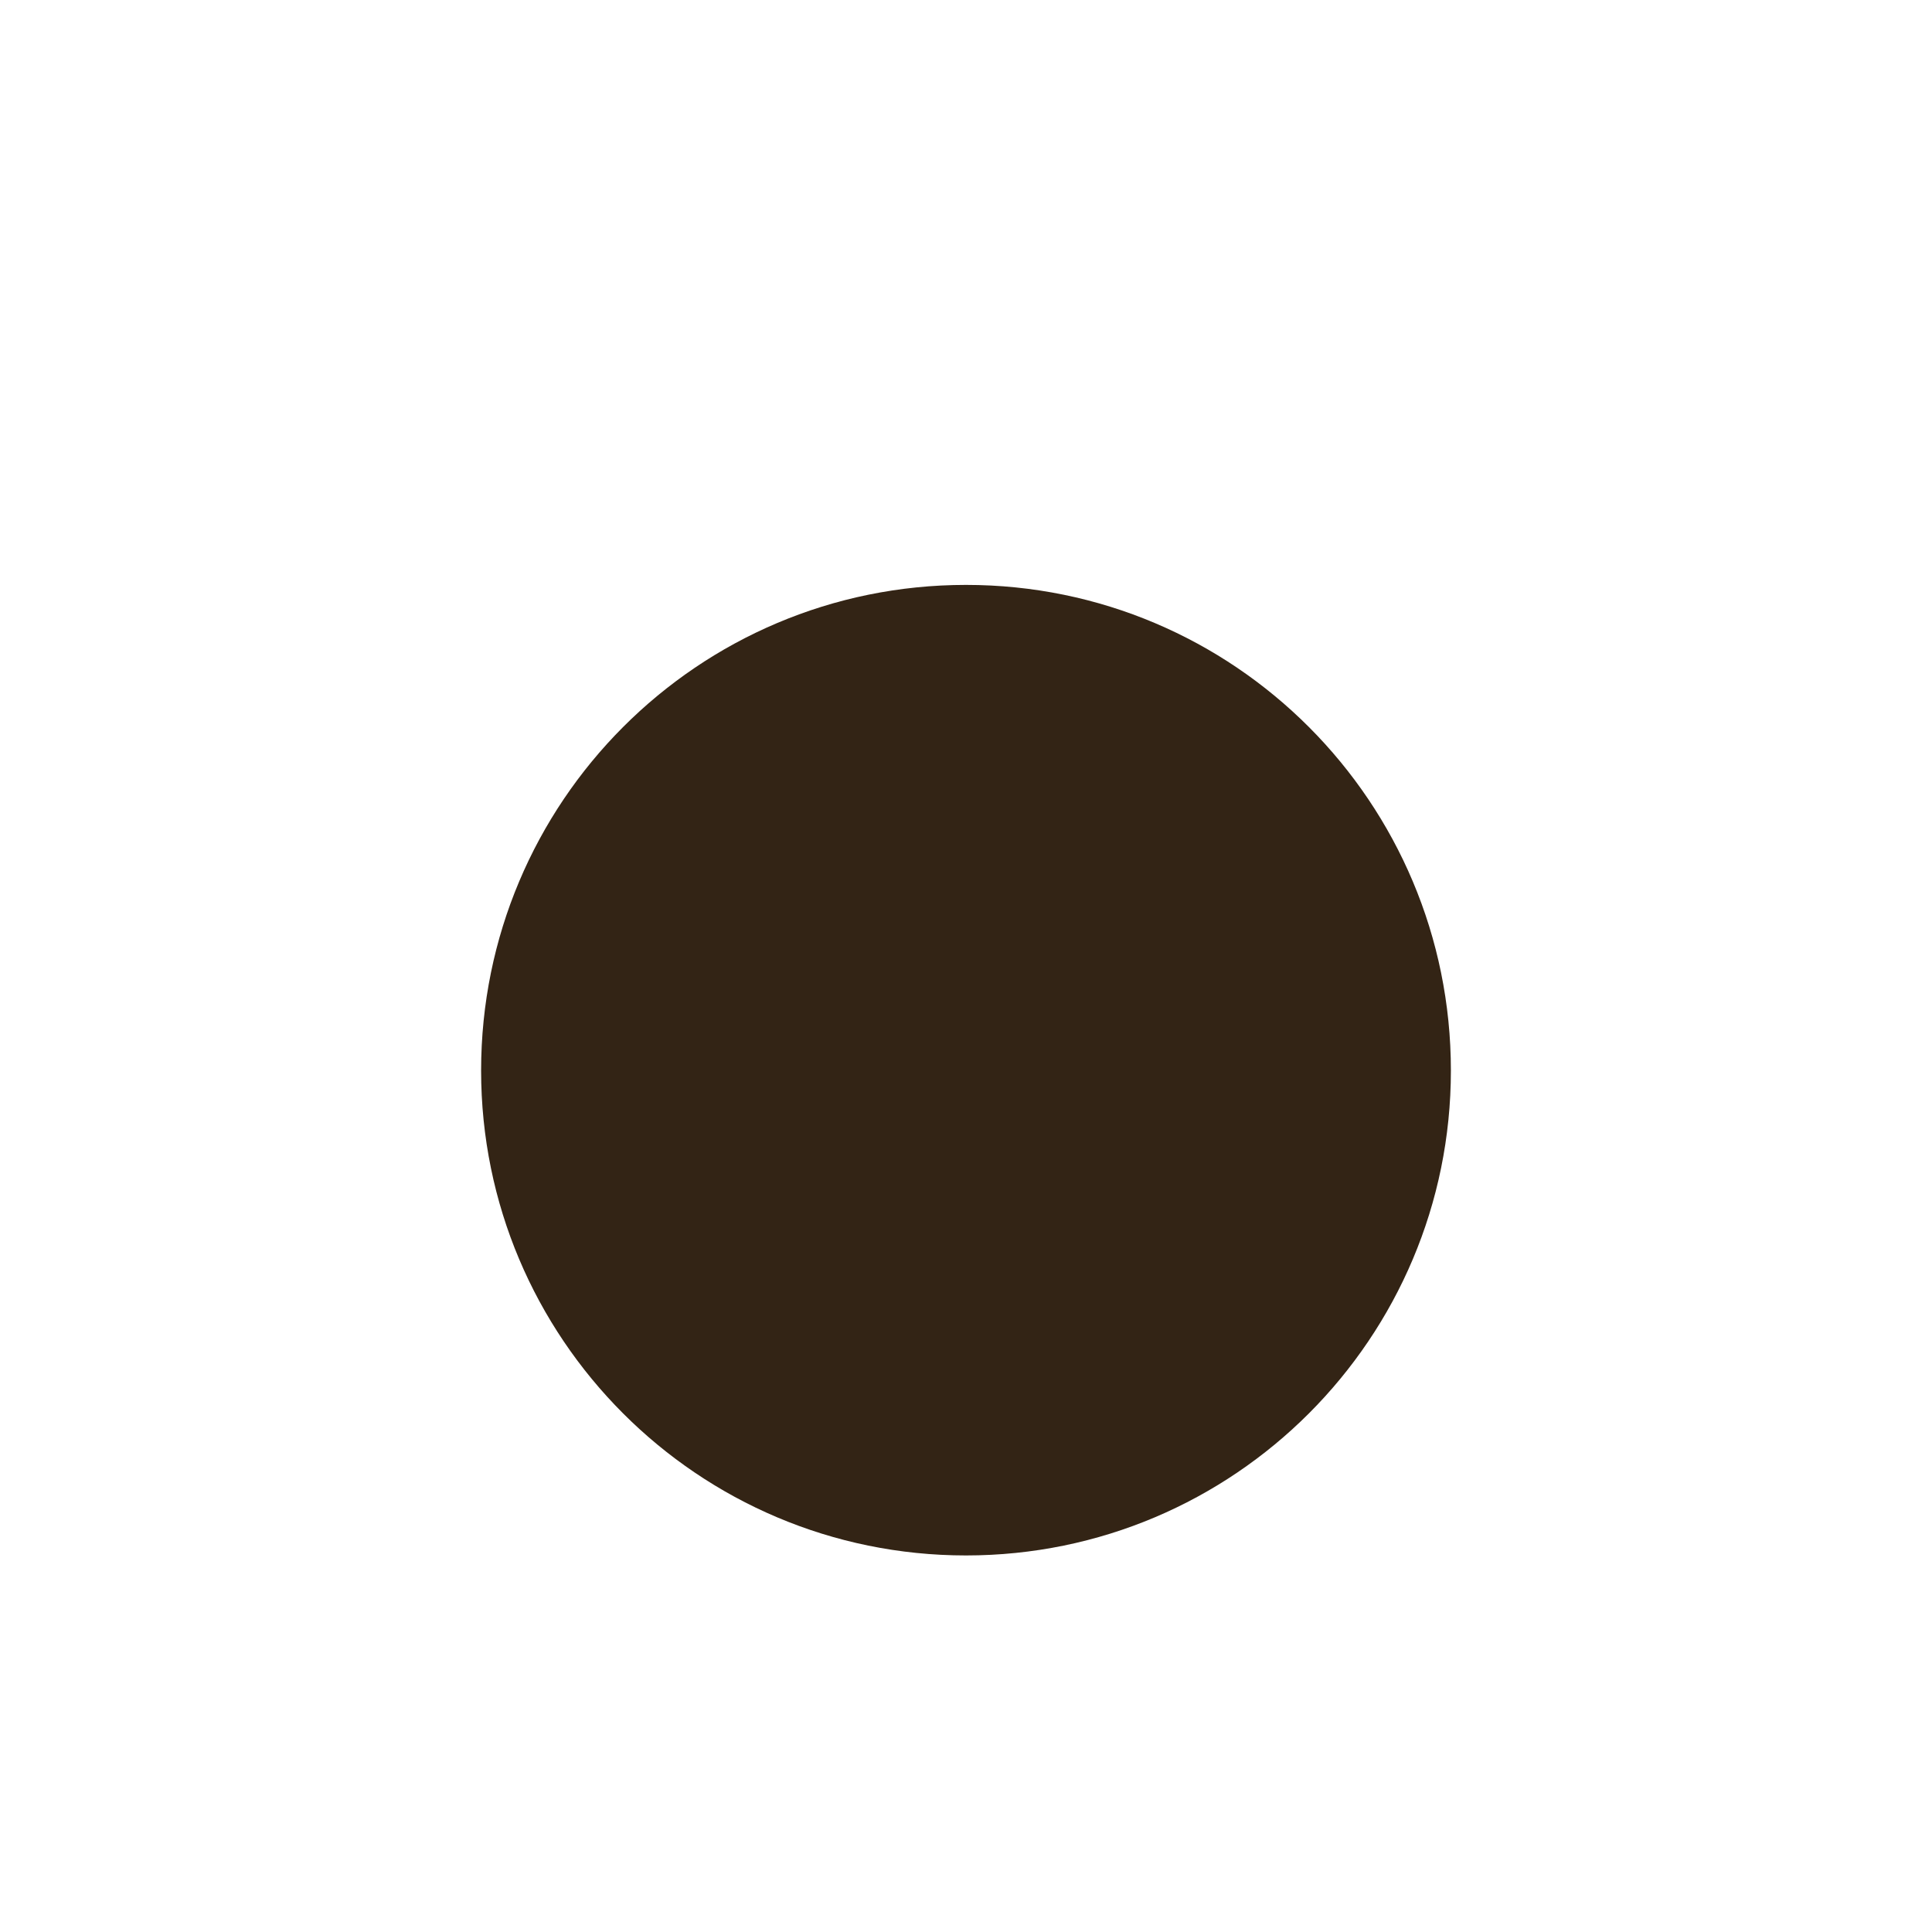 <svg version="1.2" xmlns="http://www.w3.org/2000/svg" viewBox="0 0 255 255" width="255" height="255">
<path id="head1e" fill="#332415"  d="m127.5 77.2c35.4 0 64 28.7 64 64.1c0 35.3-28.6 64-64 64c-35.4 0-64-28.7-64-64c0-35.4 28.6-64.1 64-64.1z" />
</svg>